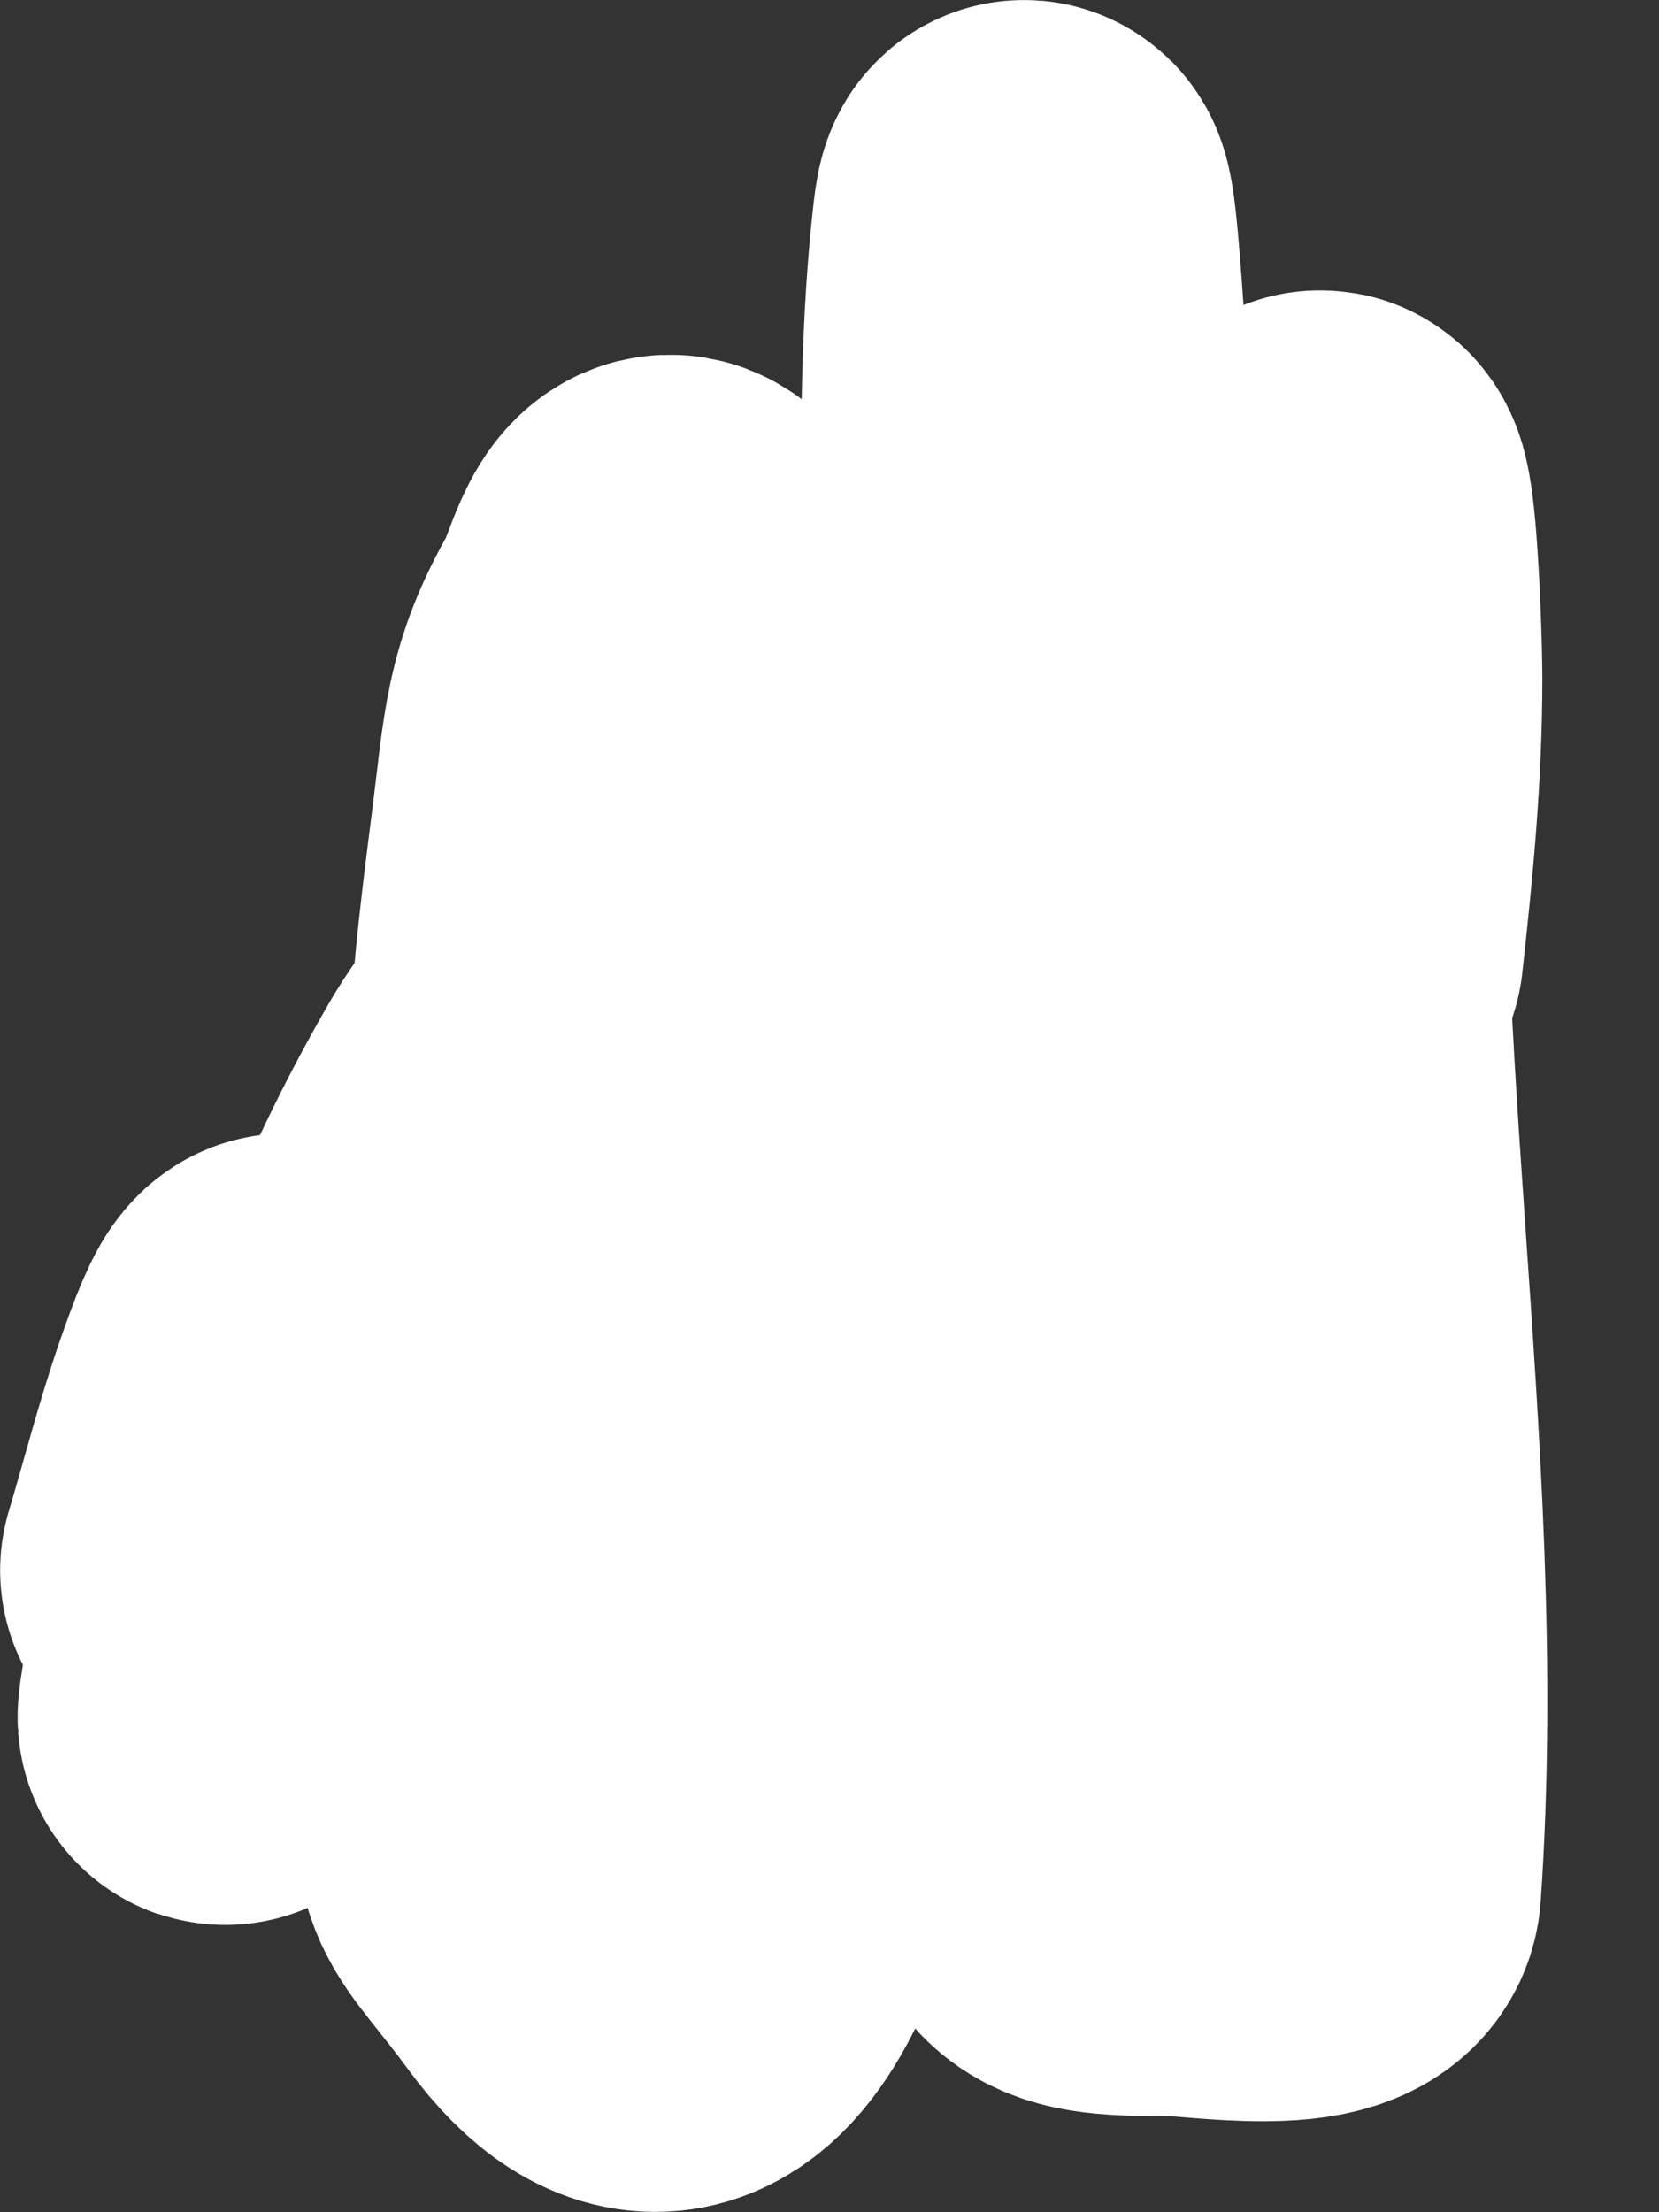 <svg width="12" height="16" viewBox="0 0 12 16" fill="none" xmlns="http://www.w3.org/2000/svg">
<rect x="0" y="0" width="12" height="16" fill="#333333" stroke="none"/>
<path d="M1.501 11.358C1.617 10.971 1.716 10.578 1.848 10.195C2.039 9.642 2.154 9.437 2.098 10.173C2.082 10.377 1.452 13.381 1.675 12.113C1.77 11.573 2.15 11.248 2.392 10.754C2.927 9.66 3.059 9.09 3.661 8.036C3.964 7.504 4.286 7.338 4.476 6.752C4.555 6.509 5.153 4.284 4.899 4.087C4.742 3.965 4.658 4.405 4.559 4.578C4.264 5.092 4.267 5.363 4.182 6.035C4.107 6.627 3.877 8.342 4.174 7.824C4.302 7.601 4.398 7.138 4.446 7.885C4.489 8.558 4.418 9.81 4.325 10.467C4.214 11.251 3.895 12.016 3.713 12.785C3.55 13.477 3.656 13.391 4.159 14.076C5.129 15.397 5.548 13.255 5.729 12.566C6.069 11.275 5.968 10.337 5.865 9.033C5.82 8.459 5.783 7.884 5.729 7.311C5.623 6.182 5.57 6.117 5.639 7.485C5.672 8.142 5.692 8.802 5.775 9.455C5.814 9.764 5.741 10.532 6.001 10.361C6.35 10.133 6.195 9.55 6.258 9.138C6.371 8.399 6.403 7.648 6.53 6.911C7.103 3.584 7.182 10.671 7.315 6.02C7.357 4.56 7.212 3.091 7.375 1.64C7.454 0.945 7.516 3.032 7.617 3.724C7.644 3.908 7.585 4.29 7.768 4.261C7.964 4.229 7.862 3.473 7.859 3.672C7.818 6.304 7.794 8.937 7.753 11.57C7.745 12.053 7.617 12.526 7.617 13.012C7.617 13.78 7.721 13.805 8.478 13.805C8.706 13.805 9.627 13.957 9.648 13.646C9.867 10.481 9.182 7.32 9.459 4.147C9.585 2.711 9.656 4.51 9.656 4.91C9.656 5.573 9.593 6.216 9.52 6.873" stroke="white" stroke-width="3" stroke-linecap="round"/>
</svg>
